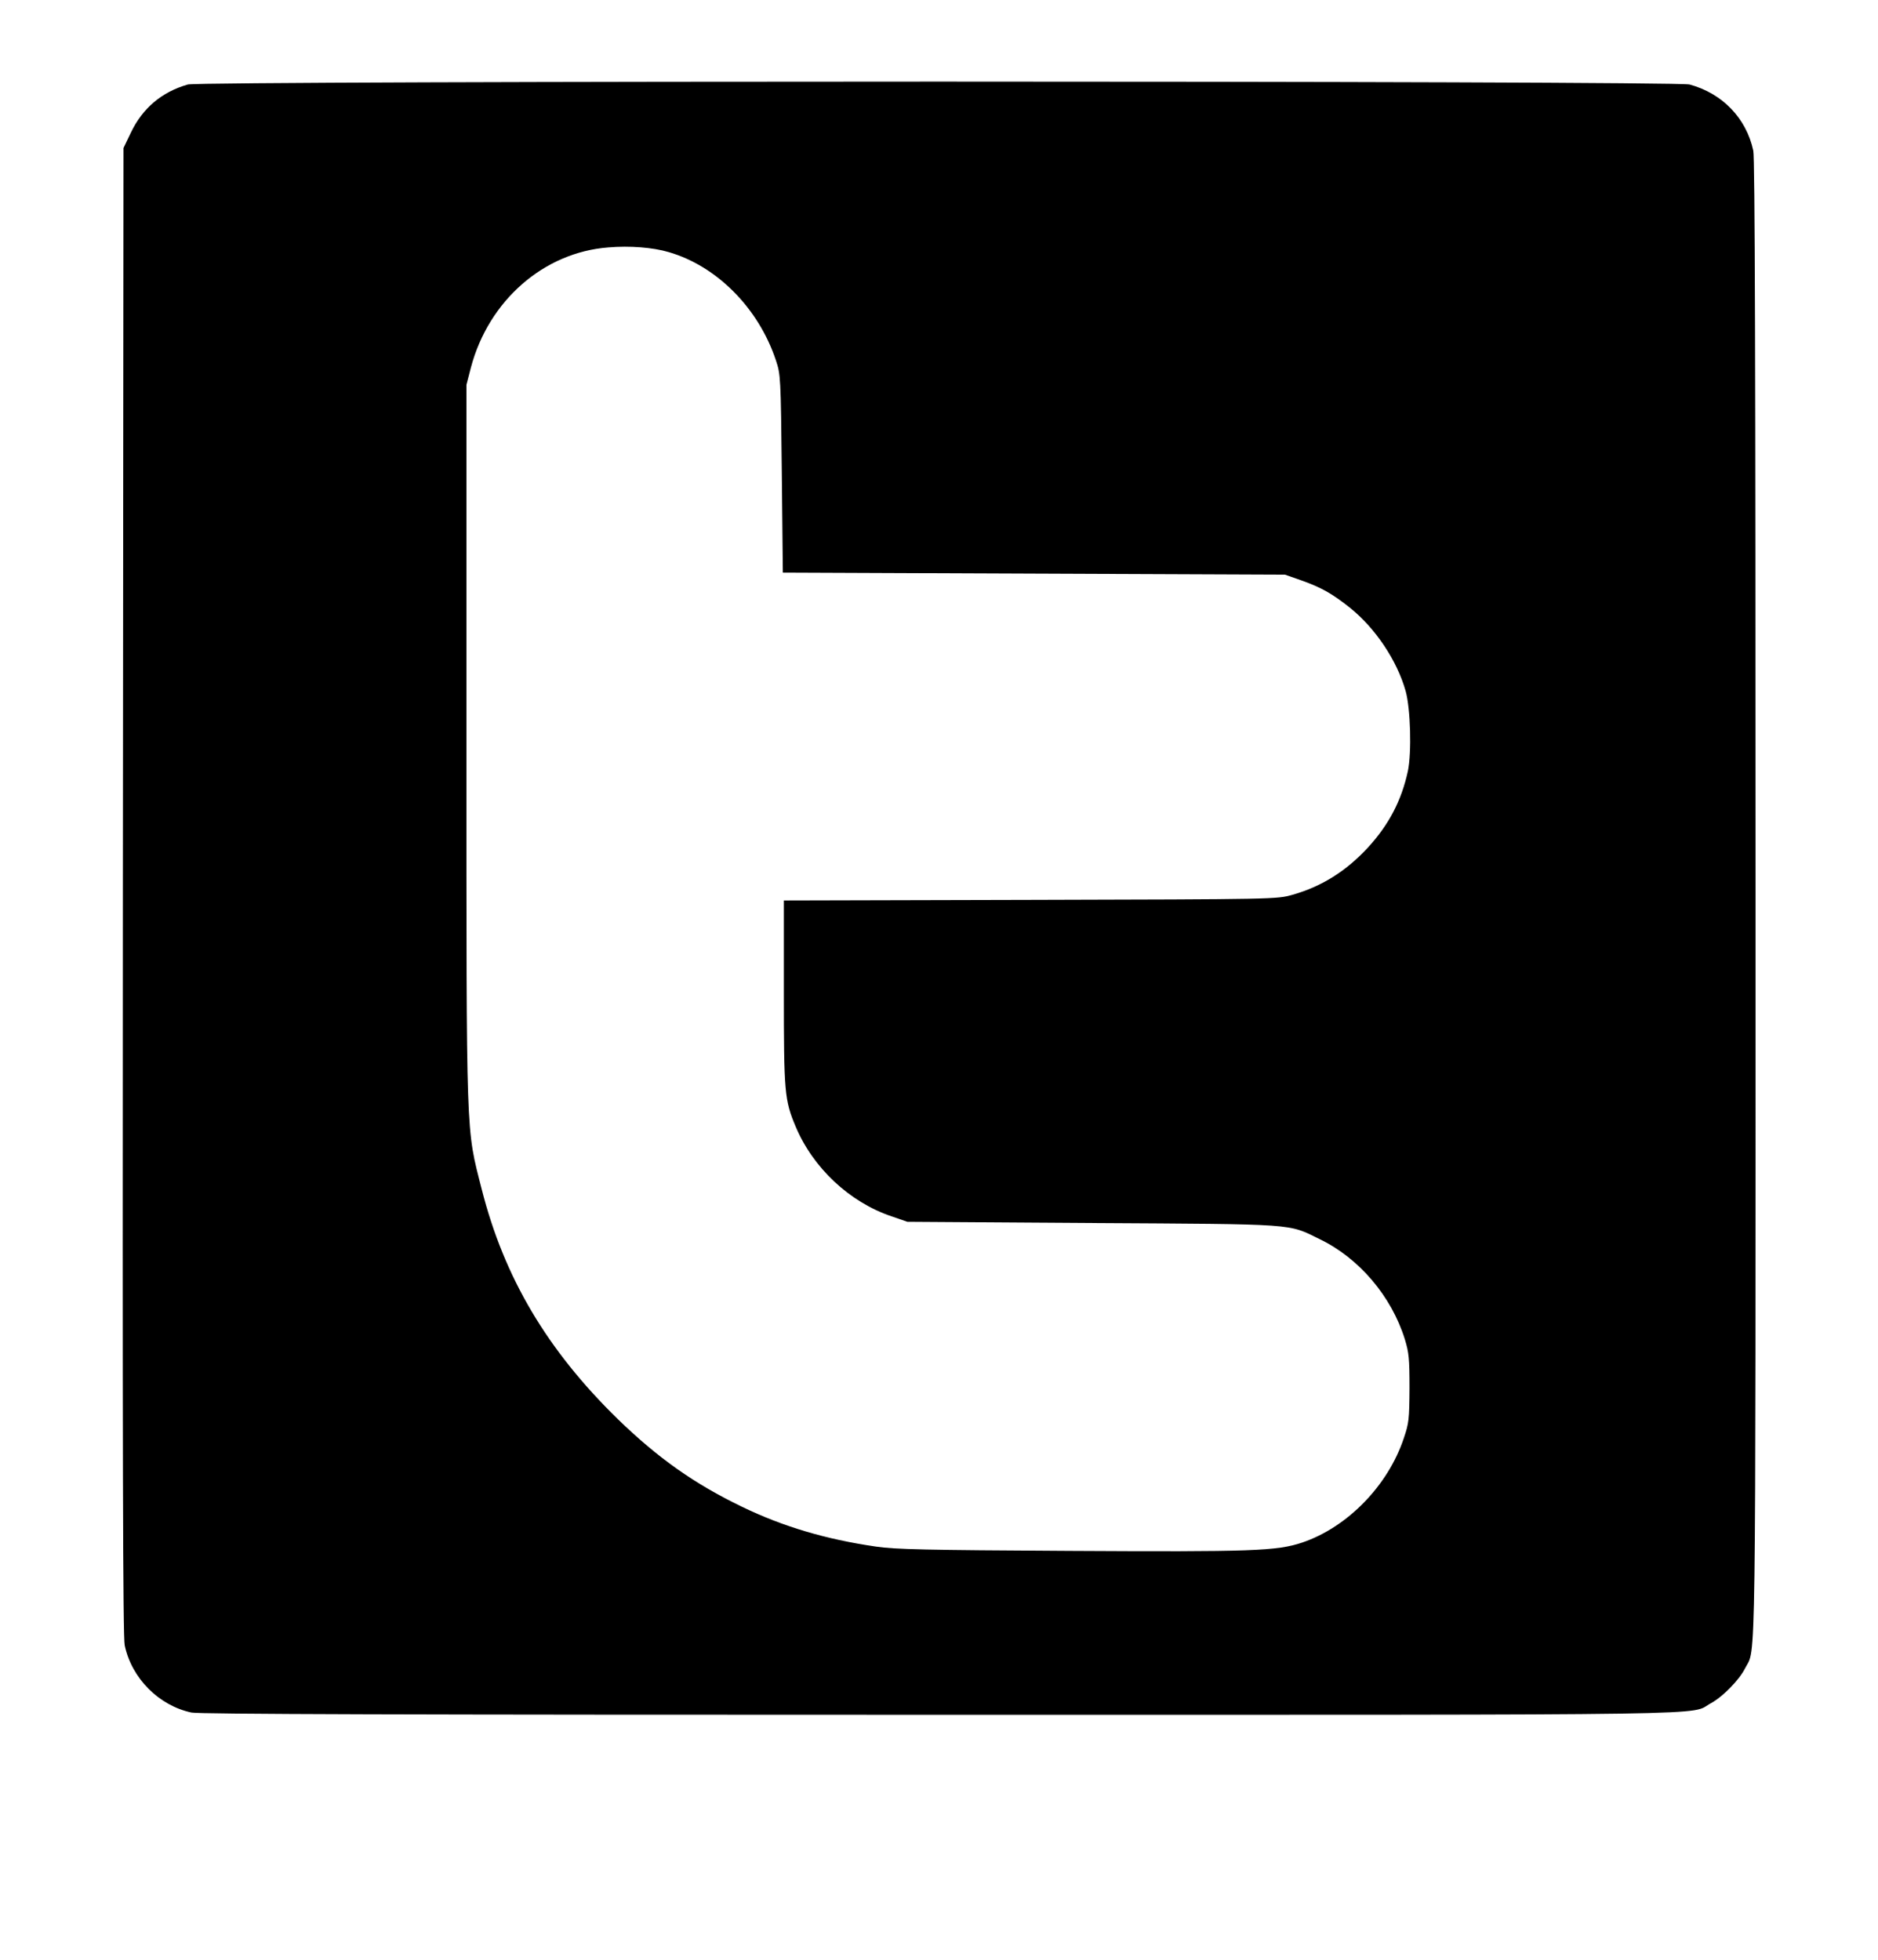 <?xml version="1.0" standalone="no"?>
<!DOCTYPE svg PUBLIC "-//W3C//DTD SVG 20010904//EN"
 "http://www.w3.org/TR/2001/REC-SVG-20010904/DTD/svg10.dtd">
<svg version="1.0" xmlns="http://www.w3.org/2000/svg"
 width="920pt" height="960pt" viewBox="0 0 920 960"
 preserveAspectRatio="xMidYMid meet">

<g transform="translate(0,960) scale(0.1,-0.1)"
fill="#000000" stroke="none">
<path d="M920 9186 c-127 -36 -222 -116 -279 -236 l-36 -75 -3 -3640 c-2
-2759 0 -3653 9 -3695 34 -161 167 -295 327 -329 39 -8 1029 -11 3665 -11
3957 0 3666 -4 3779 57 57 31 138 113 167 171 54 107 51 -144 51 3769 0 2638
-3 3626 -11 3665 -34 159 -152 281 -312 324 -74 19 -7287 19 -7357 0z m2356
-821 c235 -68 440 -274 525 -530 23 -69 24 -80 29 -555 l5 -485 1230 -5 1230
-5 80 -28 c98 -35 150 -64 238 -134 125 -100 231 -259 273 -408 24 -87 30
-300 11 -392 -31 -144 -93 -263 -196 -375 -106 -115 -227 -191 -369 -231 -77
-22 -80 -22 -1284 -25 l-1208 -3 0 -449 c0 -490 3 -529 58 -659 85 -202 264
-370 469 -439 l78 -27 905 -6 c1011 -6 958 -2 1115 -79 193 -93 351 -279 417
-490 20 -66 23 -94 23 -240 -1 -152 -3 -172 -28 -245 -77 -232 -276 -436 -497
-511 -125 -42 -244 -46 -1143 -41 -706 4 -849 7 -946 21 -247 36 -455 98 -656
195 -234 113 -411 238 -609 430 -345 337 -556 692 -666 1125 -78 307 -75 213
-75 2186 l0 1755 22 85 c87 328 357 564 673 588 105 9 219 0 296 -23z"/>
</g>
</svg>
